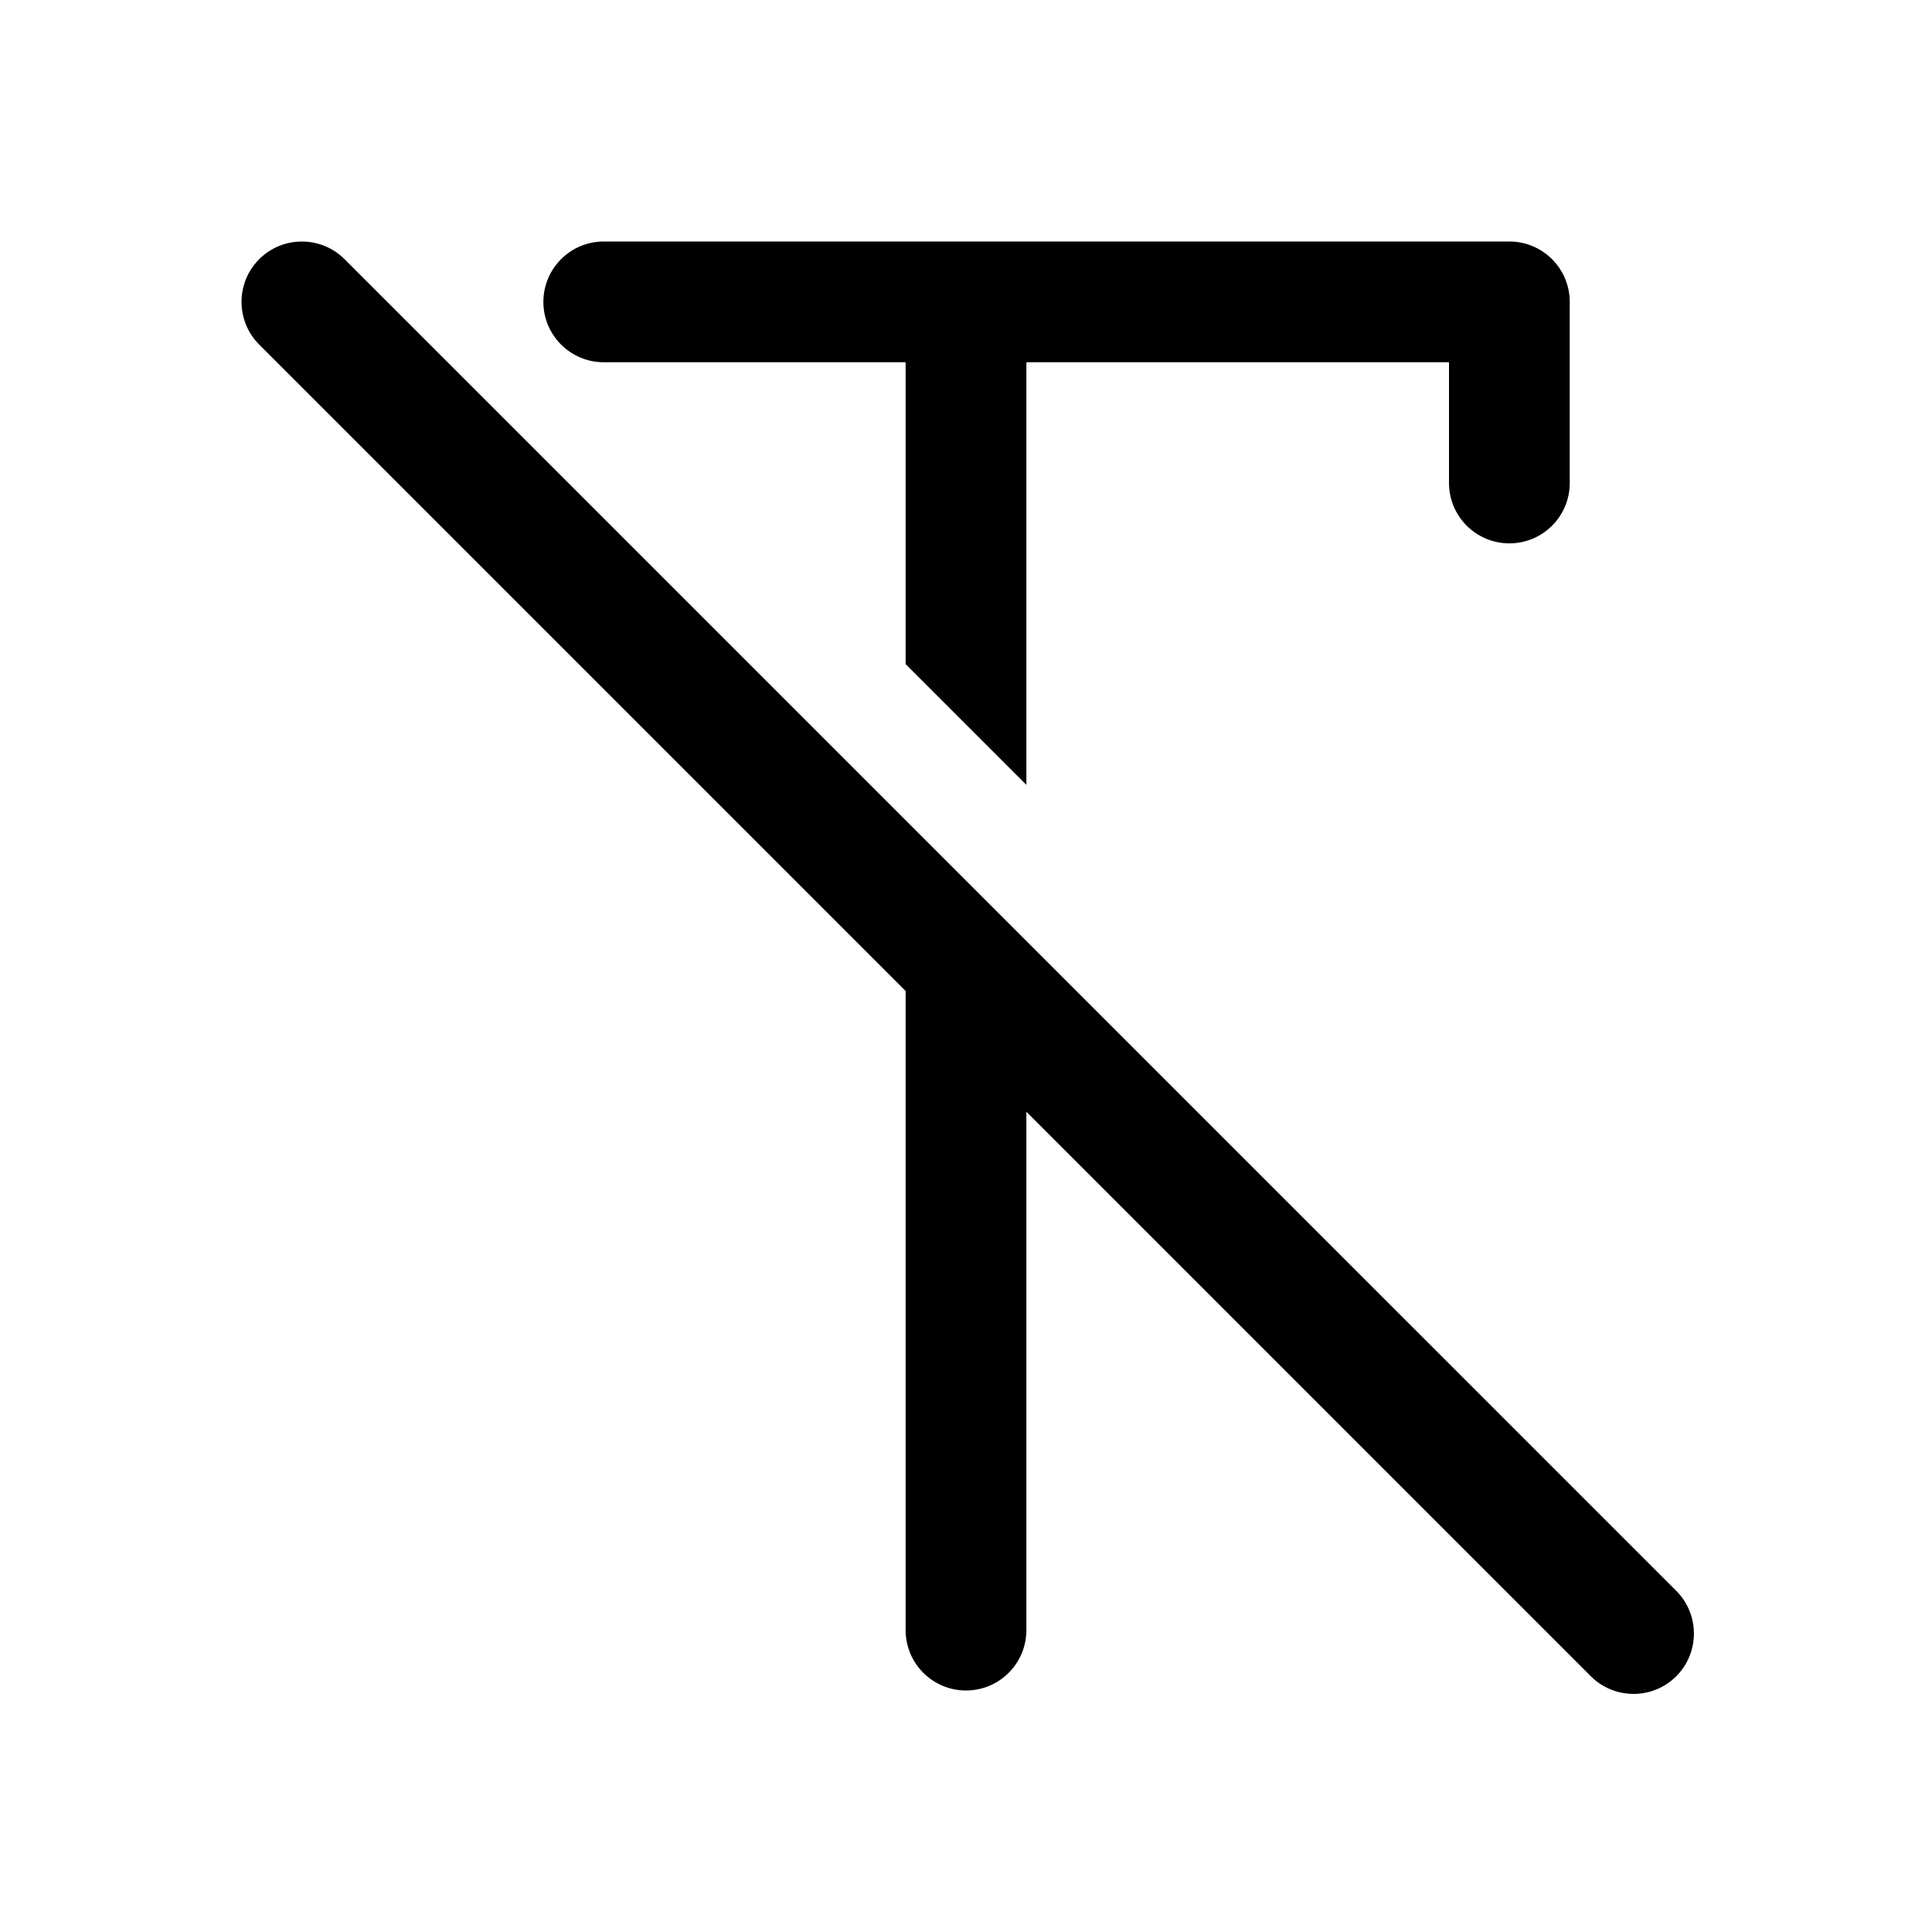<svg id="svg6" clip-rule="evenodd" fill-rule="evenodd" stroke-linejoin="round" stroke-miterlimit="2" viewBox="0 0 32 32" xmlns="http://www.w3.org/2000/svg" xmlns:svg="http://www.w3.org/2000/svg"><path id="path2" d="m15 16.414v10.586c0 .552.448 1 1 1s1-.448 1-1v-8.586l9.349 9.35c.391.39 1.024.39 1.415 0 .39-.391.39-1.024 0-1.415l-22.057-22.056c-.39-.39-1.024-.39-1.414 0s-.39 1.024 0 1.414zm10-12.414h-15c-.552 0-1 .448-1 1s.448 1 1 1h5v5l2 2v-7h7v2c0 .552.448 1 1 1s1-.448 1-1v-3c0-.517-.394-.943-.897-.995l-.032-.003-.032-.001-.033-.001z"/></svg>